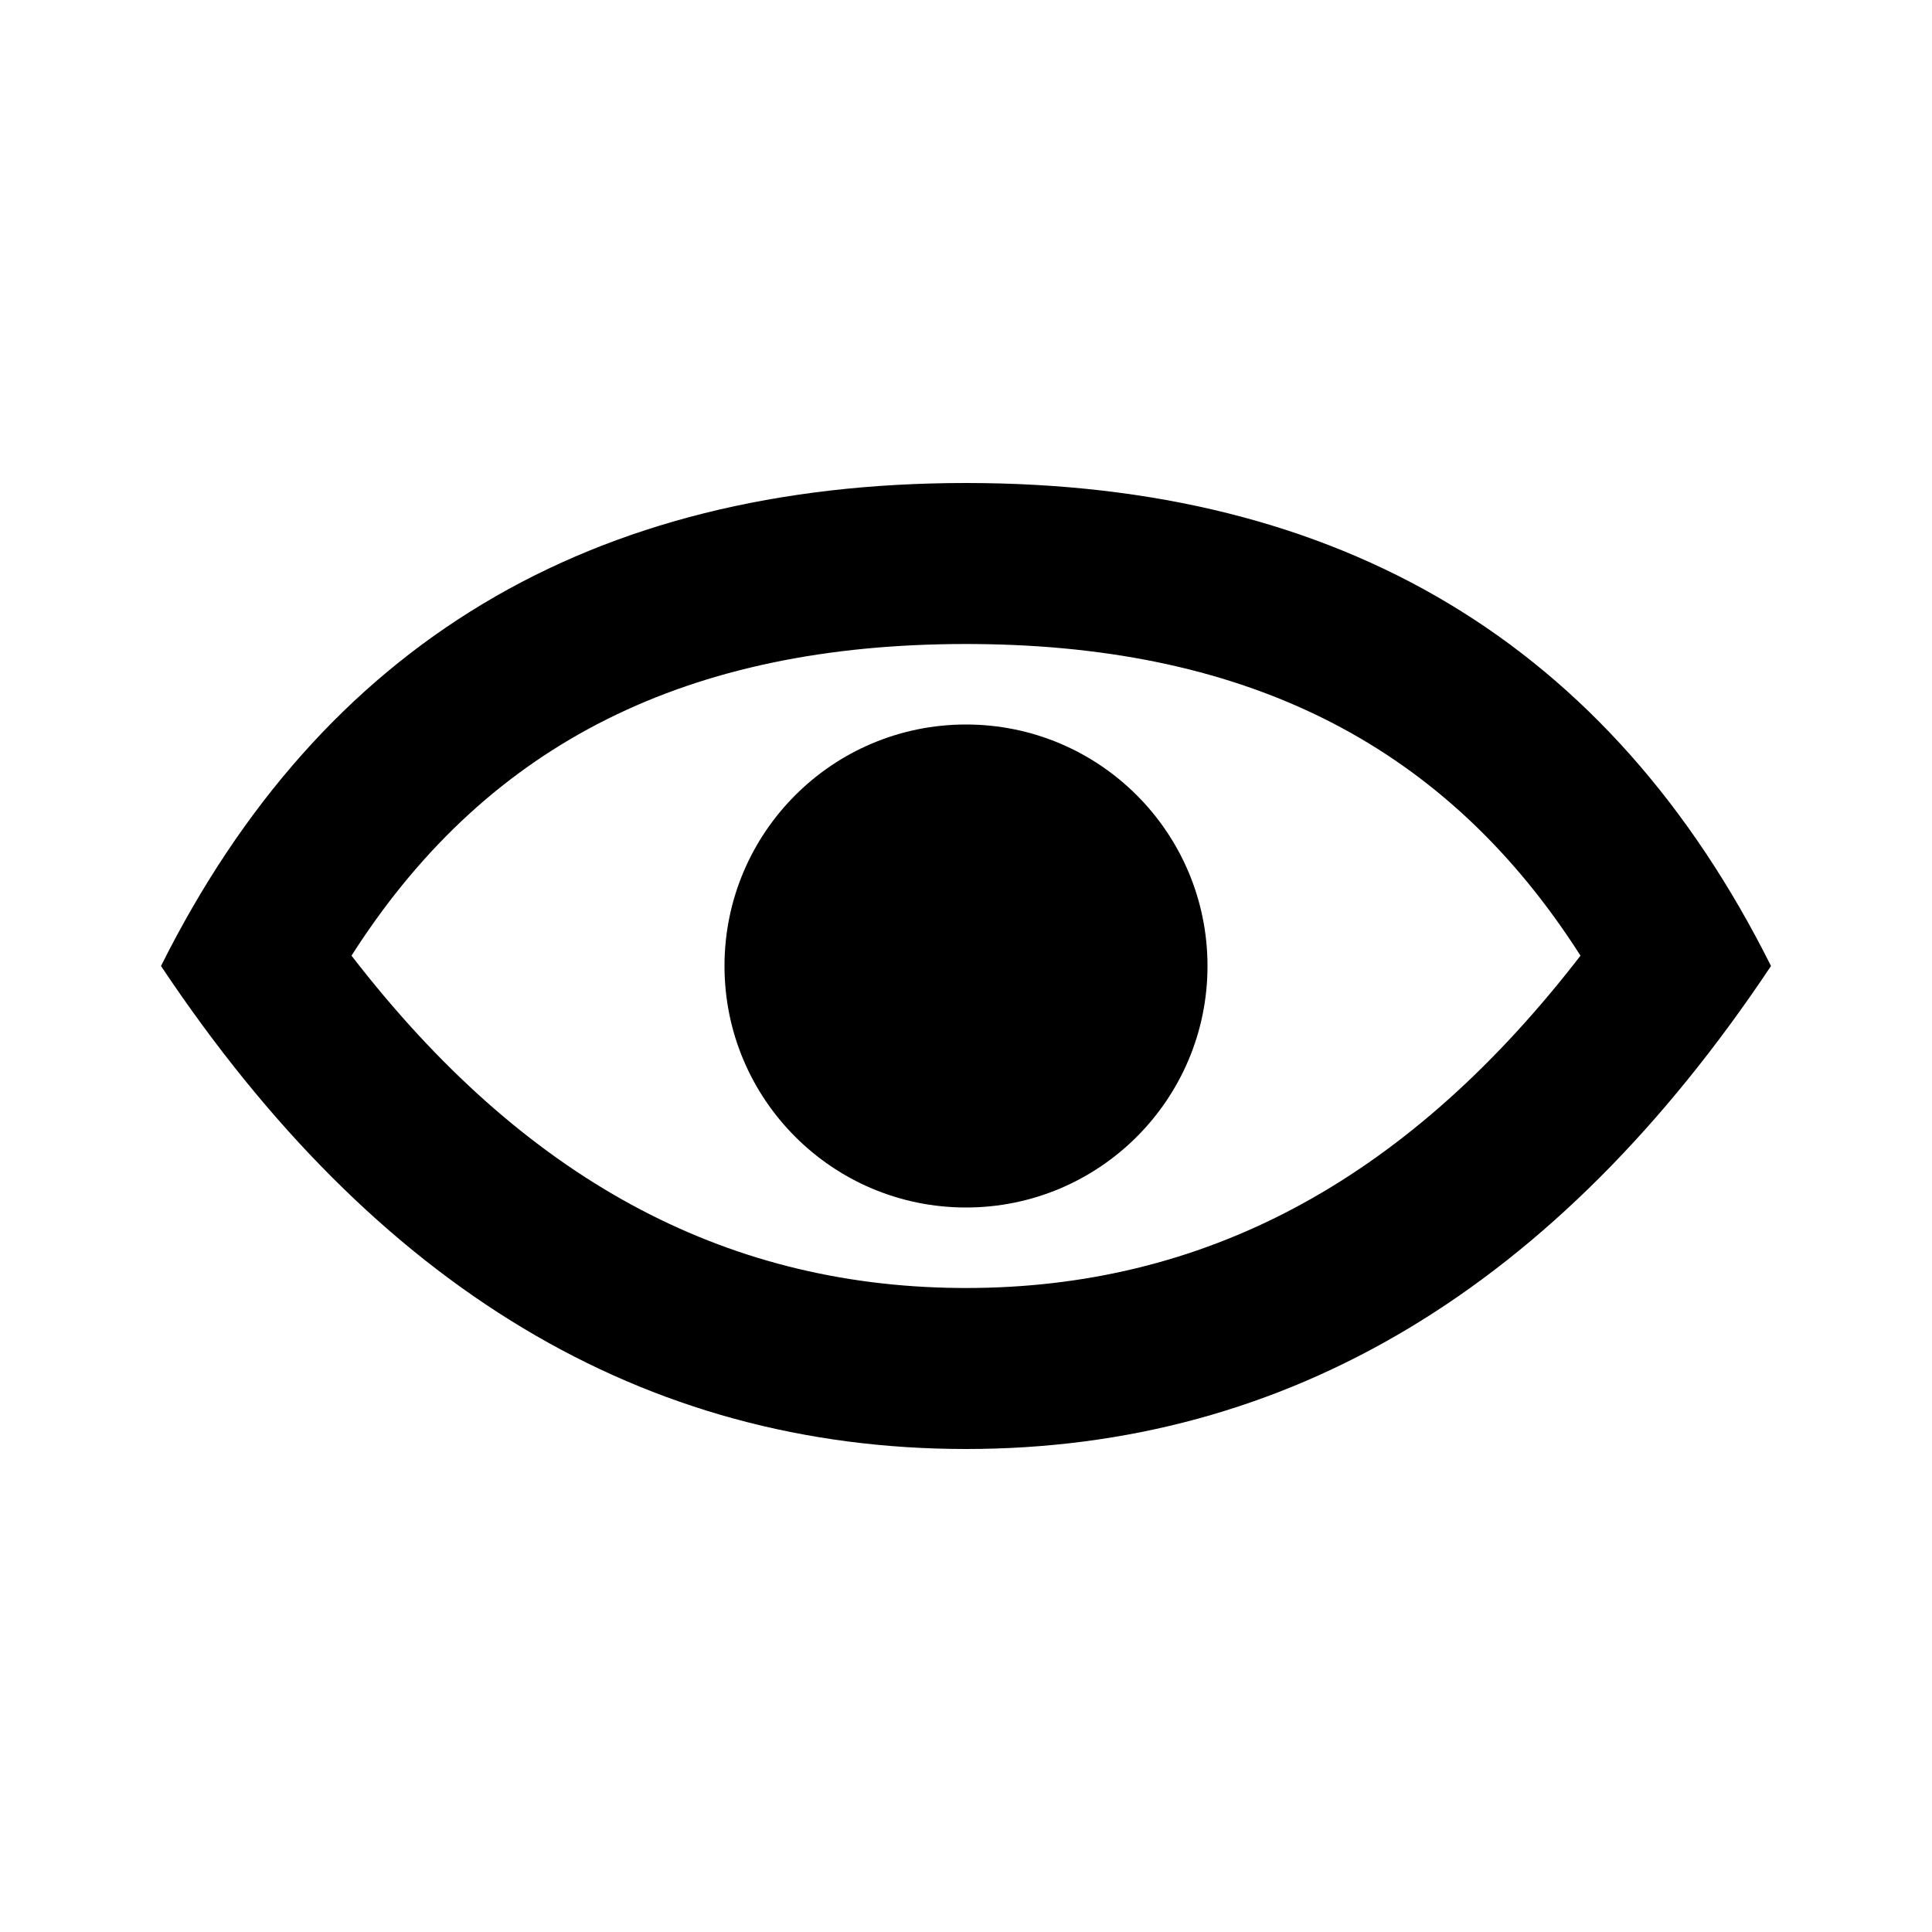 <svg width="240" height="240" viewBox="0 0 240 240" xmlns="http://www.w3.org/2000/svg">
  <path
    d="M120 60c46.667 0 80 20 100 60-26.667 40-60 60-100 60s-73.333-20-100-60c20-40 53.333-60 100-60Zm0 20c-34.531 0-59.097 12.276-75.782 37.858l-.553.856.045.057c21.349 27.648 46.111 40.932 75.304 41.224L120 160c29.326 0 54.2-13.006 75.642-40.394l.692-.892-.049-.076c-16.505-25.82-40.85-38.355-75.113-38.633L120 80Zm0 10c16.569 0 30 13.431 30 30 0 16.569-13.431 30-30 30-16.569 0-30-13.431-30-30 0-16.569 13.431-30 30-30Z"
    fill="currentColor" fill-rule="nonzero" />
</svg>